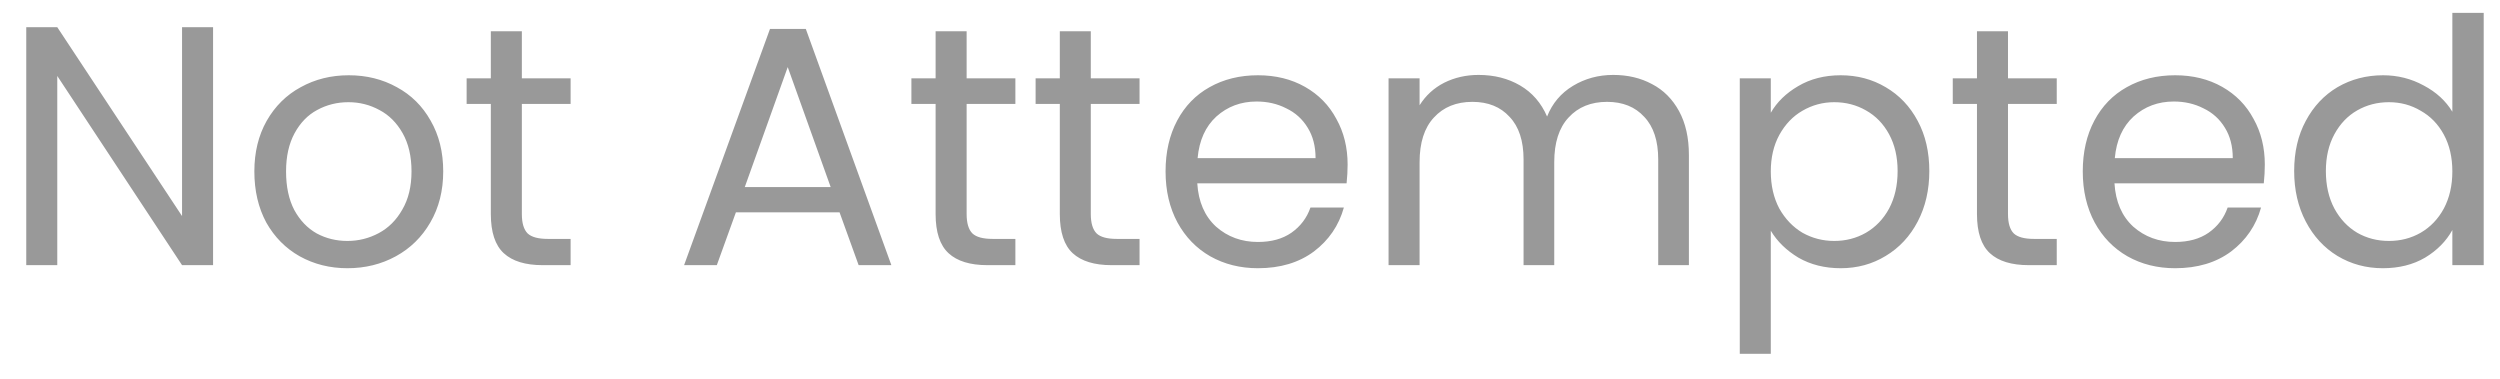 <svg width="66" height="10" viewBox="0 0 66 10" fill="none" xmlns="http://www.w3.org/2000/svg">
<path d="M5.625 7H4.806L1.512 2.005V7H0.693V0.718H1.512L4.806 5.704V0.718H5.625V7ZM9.172 7.081C8.71 7.081 8.29 6.976 7.912 6.766C7.54 6.556 7.246 6.259 7.03 5.875C6.82 5.485 6.715 5.035 6.715 4.525C6.715 4.021 6.823 3.577 7.039 3.193C7.261 2.803 7.561 2.506 7.939 2.302C8.317 2.092 8.74 1.987 9.208 1.987C9.676 1.987 10.099 2.092 10.477 2.302C10.855 2.506 11.152 2.8 11.368 3.184C11.59 3.568 11.701 4.015 11.701 4.525C11.701 5.035 11.587 5.485 11.359 5.875C11.137 6.259 10.834 6.556 10.45 6.766C10.066 6.976 9.64 7.081 9.172 7.081ZM9.172 6.361C9.466 6.361 9.742 6.292 10 6.154C10.258 6.016 10.465 5.809 10.621 5.533C10.783 5.257 10.864 4.921 10.864 4.525C10.864 4.129 10.786 3.793 10.63 3.517C10.474 3.241 10.27 3.037 10.018 2.905C9.766 2.767 9.493 2.698 9.199 2.698C8.899 2.698 8.623 2.767 8.371 2.905C8.125 3.037 7.927 3.241 7.777 3.517C7.627 3.793 7.552 4.129 7.552 4.525C7.552 4.927 7.624 5.266 7.768 5.542C7.918 5.818 8.116 6.025 8.362 6.163C8.608 6.295 8.878 6.361 9.172 6.361ZM13.777 2.743V5.65C13.777 5.89 13.828 6.061 13.93 6.163C14.032 6.259 14.209 6.307 14.461 6.307H15.064V7H14.326C13.87 7 13.528 6.895 13.3 6.685C13.072 6.475 12.958 6.13 12.958 5.65V2.743H12.319V2.068H12.958V0.826H13.777V2.068H15.064V2.743H13.777ZM22.164 5.605H19.428L18.924 7H18.06L20.328 0.763H21.273L23.532 7H22.668L22.164 5.605ZM21.93 4.939L20.796 1.771L19.662 4.939H21.93ZM25.519 2.743V5.65C25.519 5.89 25.57 6.061 25.672 6.163C25.774 6.259 25.951 6.307 26.203 6.307H26.806V7H26.068C25.612 7 25.27 6.895 25.042 6.685C24.814 6.475 24.7 6.13 24.7 5.65V2.743H24.061V2.068H24.7V0.826H25.519V2.068H26.806V2.743H25.519ZM28.797 2.743V5.65C28.797 5.89 28.849 6.061 28.951 6.163C29.052 6.259 29.23 6.307 29.482 6.307H30.084V7H29.346C28.89 7 28.549 6.895 28.32 6.685C28.093 6.475 27.979 6.13 27.979 5.65V2.743H27.34V2.068H27.979V0.826H28.797V2.068H30.084V2.743H28.797ZM35.577 4.345C35.577 4.501 35.568 4.666 35.55 4.84H31.608C31.638 5.326 31.803 5.707 32.103 5.983C32.409 6.253 32.778 6.388 33.21 6.388C33.564 6.388 33.858 6.307 34.092 6.145C34.332 5.977 34.5 5.755 34.596 5.479H35.478C35.346 5.953 35.082 6.34 34.686 6.64C34.29 6.934 33.798 7.081 33.21 7.081C32.742 7.081 32.322 6.976 31.95 6.766C31.584 6.556 31.296 6.259 31.086 5.875C30.876 5.485 30.771 5.035 30.771 4.525C30.771 4.015 30.873 3.568 31.077 3.184C31.281 2.8 31.566 2.506 31.932 2.302C32.304 2.092 32.73 1.987 33.21 1.987C33.678 1.987 34.092 2.089 34.452 2.293C34.812 2.497 35.088 2.779 35.28 3.139C35.478 3.493 35.577 3.895 35.577 4.345ZM34.731 4.174C34.731 3.862 34.662 3.595 34.524 3.373C34.386 3.145 34.197 2.974 33.957 2.86C33.723 2.74 33.462 2.68 33.174 2.68C32.76 2.68 32.406 2.812 32.112 3.076C31.824 3.34 31.659 3.706 31.617 4.174H34.731ZM42.589 1.978C42.973 1.978 43.315 2.059 43.615 2.221C43.915 2.377 44.152 2.614 44.326 2.932C44.5 3.25 44.587 3.637 44.587 4.093V7H43.777V4.21C43.777 3.718 43.654 3.343 43.408 3.085C43.168 2.821 42.841 2.689 42.427 2.689C42.001 2.689 41.662 2.827 41.41 3.103C41.158 3.373 41.032 3.766 41.032 4.282V7H40.222V4.21C40.222 3.718 40.099 3.343 39.853 3.085C39.613 2.821 39.286 2.689 38.872 2.689C38.446 2.689 38.107 2.827 37.855 3.103C37.603 3.373 37.477 3.766 37.477 4.282V7H36.658V2.068H37.477V2.779C37.639 2.521 37.855 2.323 38.125 2.185C38.401 2.047 38.704 1.978 39.034 1.978C39.448 1.978 39.814 2.071 40.132 2.257C40.45 2.443 40.687 2.716 40.843 3.076C40.981 2.728 41.209 2.458 41.527 2.266C41.845 2.074 42.199 1.978 42.589 1.978ZM46.749 2.977C46.911 2.695 47.151 2.461 47.469 2.275C47.793 2.083 48.168 1.987 48.594 1.987C49.032 1.987 49.428 2.092 49.782 2.302C50.142 2.512 50.424 2.809 50.628 3.193C50.832 3.571 50.934 4.012 50.934 4.516C50.934 5.014 50.832 5.458 50.628 5.848C50.424 6.238 50.142 6.541 49.782 6.757C49.428 6.973 49.032 7.081 48.594 7.081C48.174 7.081 47.802 6.988 47.478 6.802C47.16 6.61 46.917 6.373 46.749 6.091V9.34H45.93V2.068H46.749V2.977ZM50.097 4.516C50.097 4.144 50.022 3.82 49.872 3.544C49.722 3.268 49.518 3.058 49.26 2.914C49.008 2.77 48.729 2.698 48.423 2.698C48.123 2.698 47.844 2.773 47.586 2.923C47.334 3.067 47.13 3.28 46.974 3.562C46.824 3.838 46.749 4.159 46.749 4.525C46.749 4.897 46.824 5.224 46.974 5.506C47.13 5.782 47.334 5.995 47.586 6.145C47.844 6.289 48.123 6.361 48.423 6.361C48.729 6.361 49.008 6.289 49.26 6.145C49.518 5.995 49.722 5.782 49.872 5.506C50.022 5.224 50.097 4.894 50.097 4.516ZM53.011 2.743V5.65C53.011 5.89 53.062 6.061 53.164 6.163C53.266 6.259 53.443 6.307 53.695 6.307H54.298V7H53.56C53.104 7 52.762 6.895 52.534 6.685C52.306 6.475 52.192 6.13 52.192 5.65V2.743H51.553V2.068H52.192V0.826H53.011V2.068H54.298V2.743H53.011ZM59.791 4.345C59.791 4.501 59.782 4.666 59.764 4.84H55.822C55.852 5.326 56.017 5.707 56.317 5.983C56.623 6.253 56.992 6.388 57.424 6.388C57.778 6.388 58.072 6.307 58.306 6.145C58.546 5.977 58.714 5.755 58.81 5.479H59.692C59.56 5.953 59.296 6.34 58.9 6.64C58.504 6.934 58.012 7.081 57.424 7.081C56.956 7.081 56.536 6.976 56.164 6.766C55.798 6.556 55.51 6.259 55.3 5.875C55.09 5.485 54.985 5.035 54.985 4.525C54.985 4.015 55.087 3.568 55.291 3.184C55.495 2.8 55.78 2.506 56.146 2.302C56.518 2.092 56.944 1.987 57.424 1.987C57.892 1.987 58.306 2.089 58.666 2.293C59.026 2.497 59.302 2.779 59.494 3.139C59.692 3.493 59.791 3.895 59.791 4.345ZM58.945 4.174C58.945 3.862 58.876 3.595 58.738 3.373C58.6 3.145 58.411 2.974 58.171 2.86C57.937 2.74 57.676 2.68 57.388 2.68C56.974 2.68 56.62 2.812 56.326 3.076C56.038 3.34 55.873 3.706 55.831 4.174H58.945ZM60.566 4.516C60.566 4.012 60.668 3.571 60.872 3.193C61.076 2.809 61.355 2.512 61.709 2.302C62.069 2.092 62.471 1.987 62.915 1.987C63.299 1.987 63.656 2.077 63.986 2.257C64.316 2.431 64.568 2.662 64.742 2.95V0.34H65.57V7H64.742V6.073C64.58 6.367 64.34 6.61 64.022 6.802C63.704 6.988 63.332 7.081 62.906 7.081C62.468 7.081 62.069 6.973 61.709 6.757C61.355 6.541 61.076 6.238 60.872 5.848C60.668 5.458 60.566 5.014 60.566 4.516ZM64.742 4.525C64.742 4.153 64.667 3.829 64.517 3.553C64.367 3.277 64.163 3.067 63.905 2.923C63.653 2.773 63.374 2.698 63.068 2.698C62.762 2.698 62.483 2.77 62.231 2.914C61.979 3.058 61.778 3.268 61.628 3.544C61.478 3.82 61.403 4.144 61.403 4.516C61.403 4.894 61.478 5.224 61.628 5.506C61.778 5.782 61.979 5.995 62.231 6.145C62.483 6.289 62.762 6.361 63.068 6.361C63.374 6.361 63.653 6.289 63.905 6.145C64.163 5.995 64.367 5.782 64.517 5.506C64.667 5.224 64.742 4.897 64.742 4.525Z" fill="#999999"/>
</svg>
